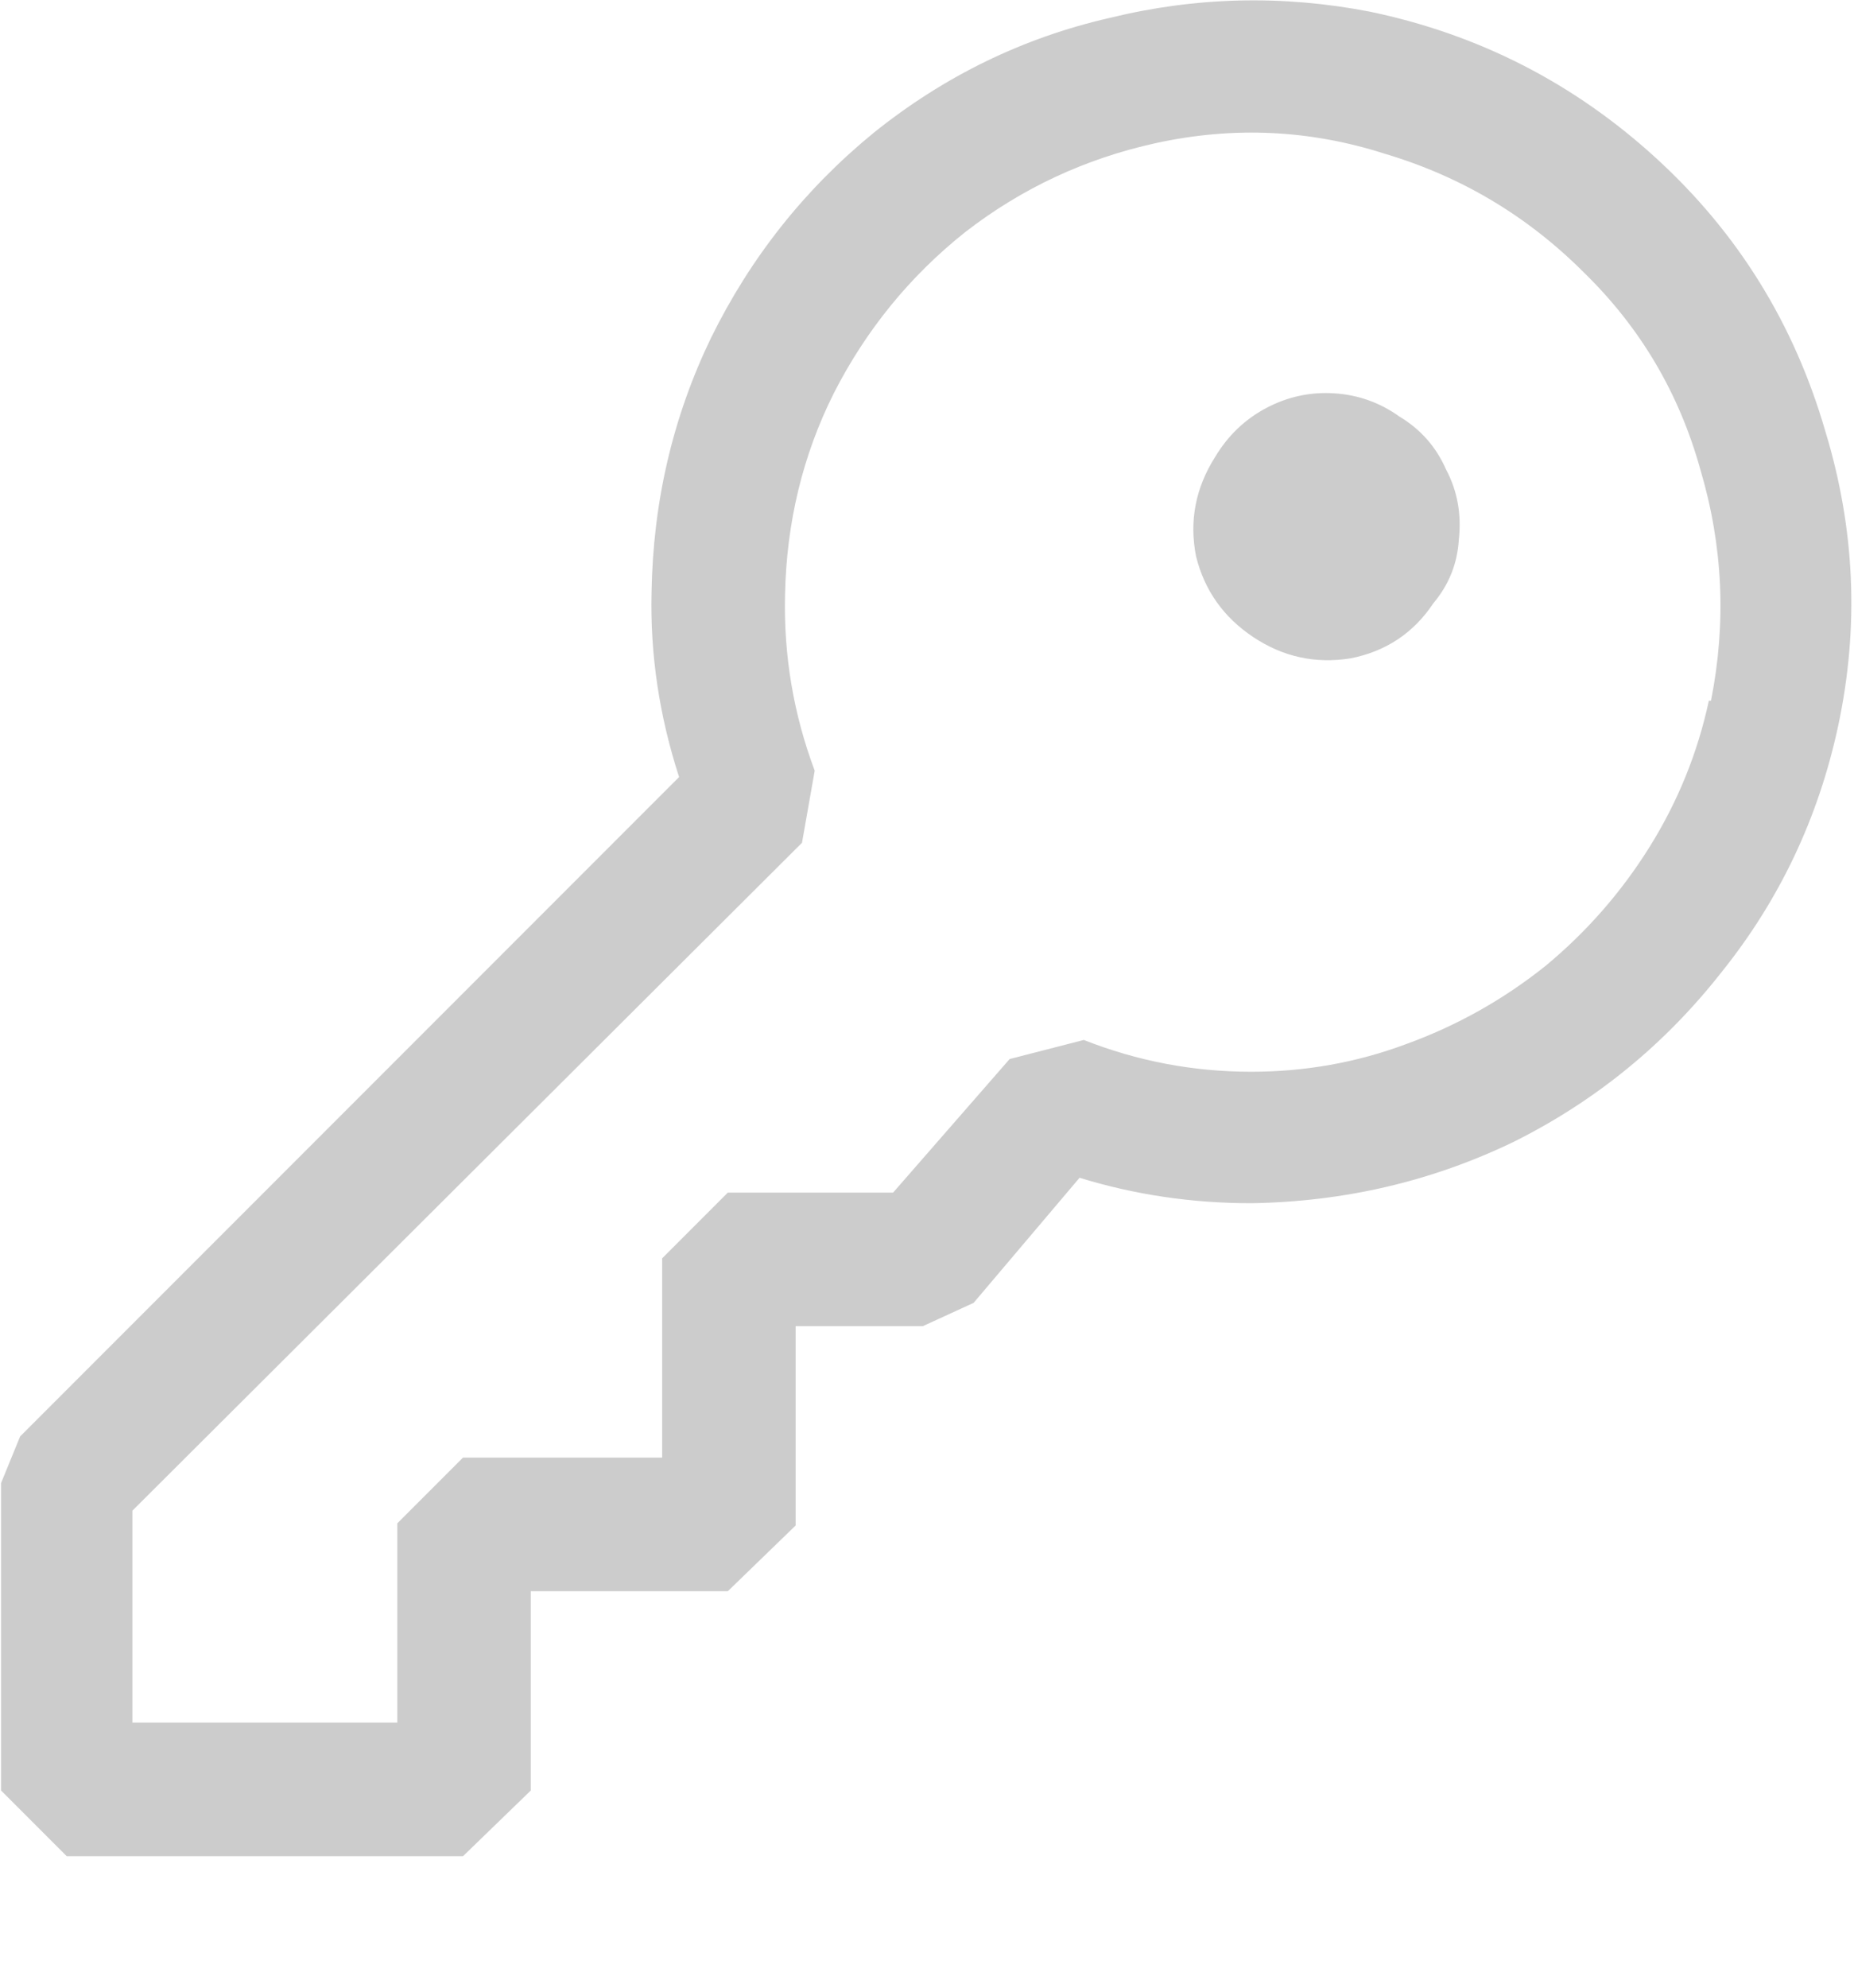 <svg width="14" height="15" viewBox="0 0 14 15" fill="none" xmlns="http://www.w3.org/2000/svg">
    <path d="M10.344 0.088C11.165 0.259 11.885 0.627 12.504 1.192C13.123 1.757 13.549 2.445 13.784 3.256C14.008 3.992 14.04 4.733 13.88 5.48C13.731 6.173 13.437 6.792 13 7.336C12.573 7.88 12.051 8.307 11.432 8.616C10.813 8.915 10.152 9.069 9.448 9.08C9 9.08 8.568 9.016 8.152 8.888L7.352 9.832L6.968 10.008H6.008V11.512L5.496 12.008H4.008V13.512L3.496 14.008H0.504L0.008 13.512V11.192L0.152 10.84L5.128 5.864C4.979 5.405 4.909 4.941 4.92 4.472C4.931 3.789 5.08 3.149 5.368 2.552C5.667 1.944 6.077 1.427 6.6 1C7.133 0.573 7.725 0.285 8.376 0.136C9.027 -0.024 9.683 -0.04 10.344 0.088ZM11.672 7.288C11.981 7.032 12.243 6.733 12.456 6.392C12.669 6.051 12.819 5.683 12.904 5.288H12.92C13.037 4.701 13.011 4.12 12.84 3.544C12.68 2.968 12.387 2.472 11.96 2.056C11.533 1.629 11.032 1.331 10.456 1.16C9.891 0.979 9.315 0.952 8.728 1.08C8.195 1.197 7.715 1.421 7.288 1.752C6.872 2.083 6.541 2.488 6.296 2.968C6.061 3.437 5.939 3.944 5.928 4.488C5.917 4.947 5.992 5.389 6.152 5.816L6.056 6.36L1 11.4V13H3V11.496L3.496 11H5V9.496L5.496 9H6.744L7.624 7.992L8.184 7.848C8.589 8.008 9.011 8.088 9.448 8.088C9.853 8.088 10.243 8.019 10.616 7.88C11 7.741 11.352 7.544 11.672 7.288ZM10.824 4.552C10.941 4.413 11.005 4.253 11.016 4.072C11.037 3.88 11.005 3.704 10.92 3.544C10.845 3.373 10.728 3.24 10.568 3.144C10.419 3.037 10.253 2.979 10.072 2.968C9.891 2.957 9.72 2.995 9.56 3.08C9.4 3.165 9.272 3.288 9.176 3.448C9.027 3.683 8.979 3.933 9.032 4.2C9.096 4.456 9.24 4.659 9.464 4.808C9.688 4.957 9.933 5.011 10.2 4.968C10.467 4.915 10.675 4.776 10.824 4.552Z" fill="#CCCCCC"/>
</svg>
